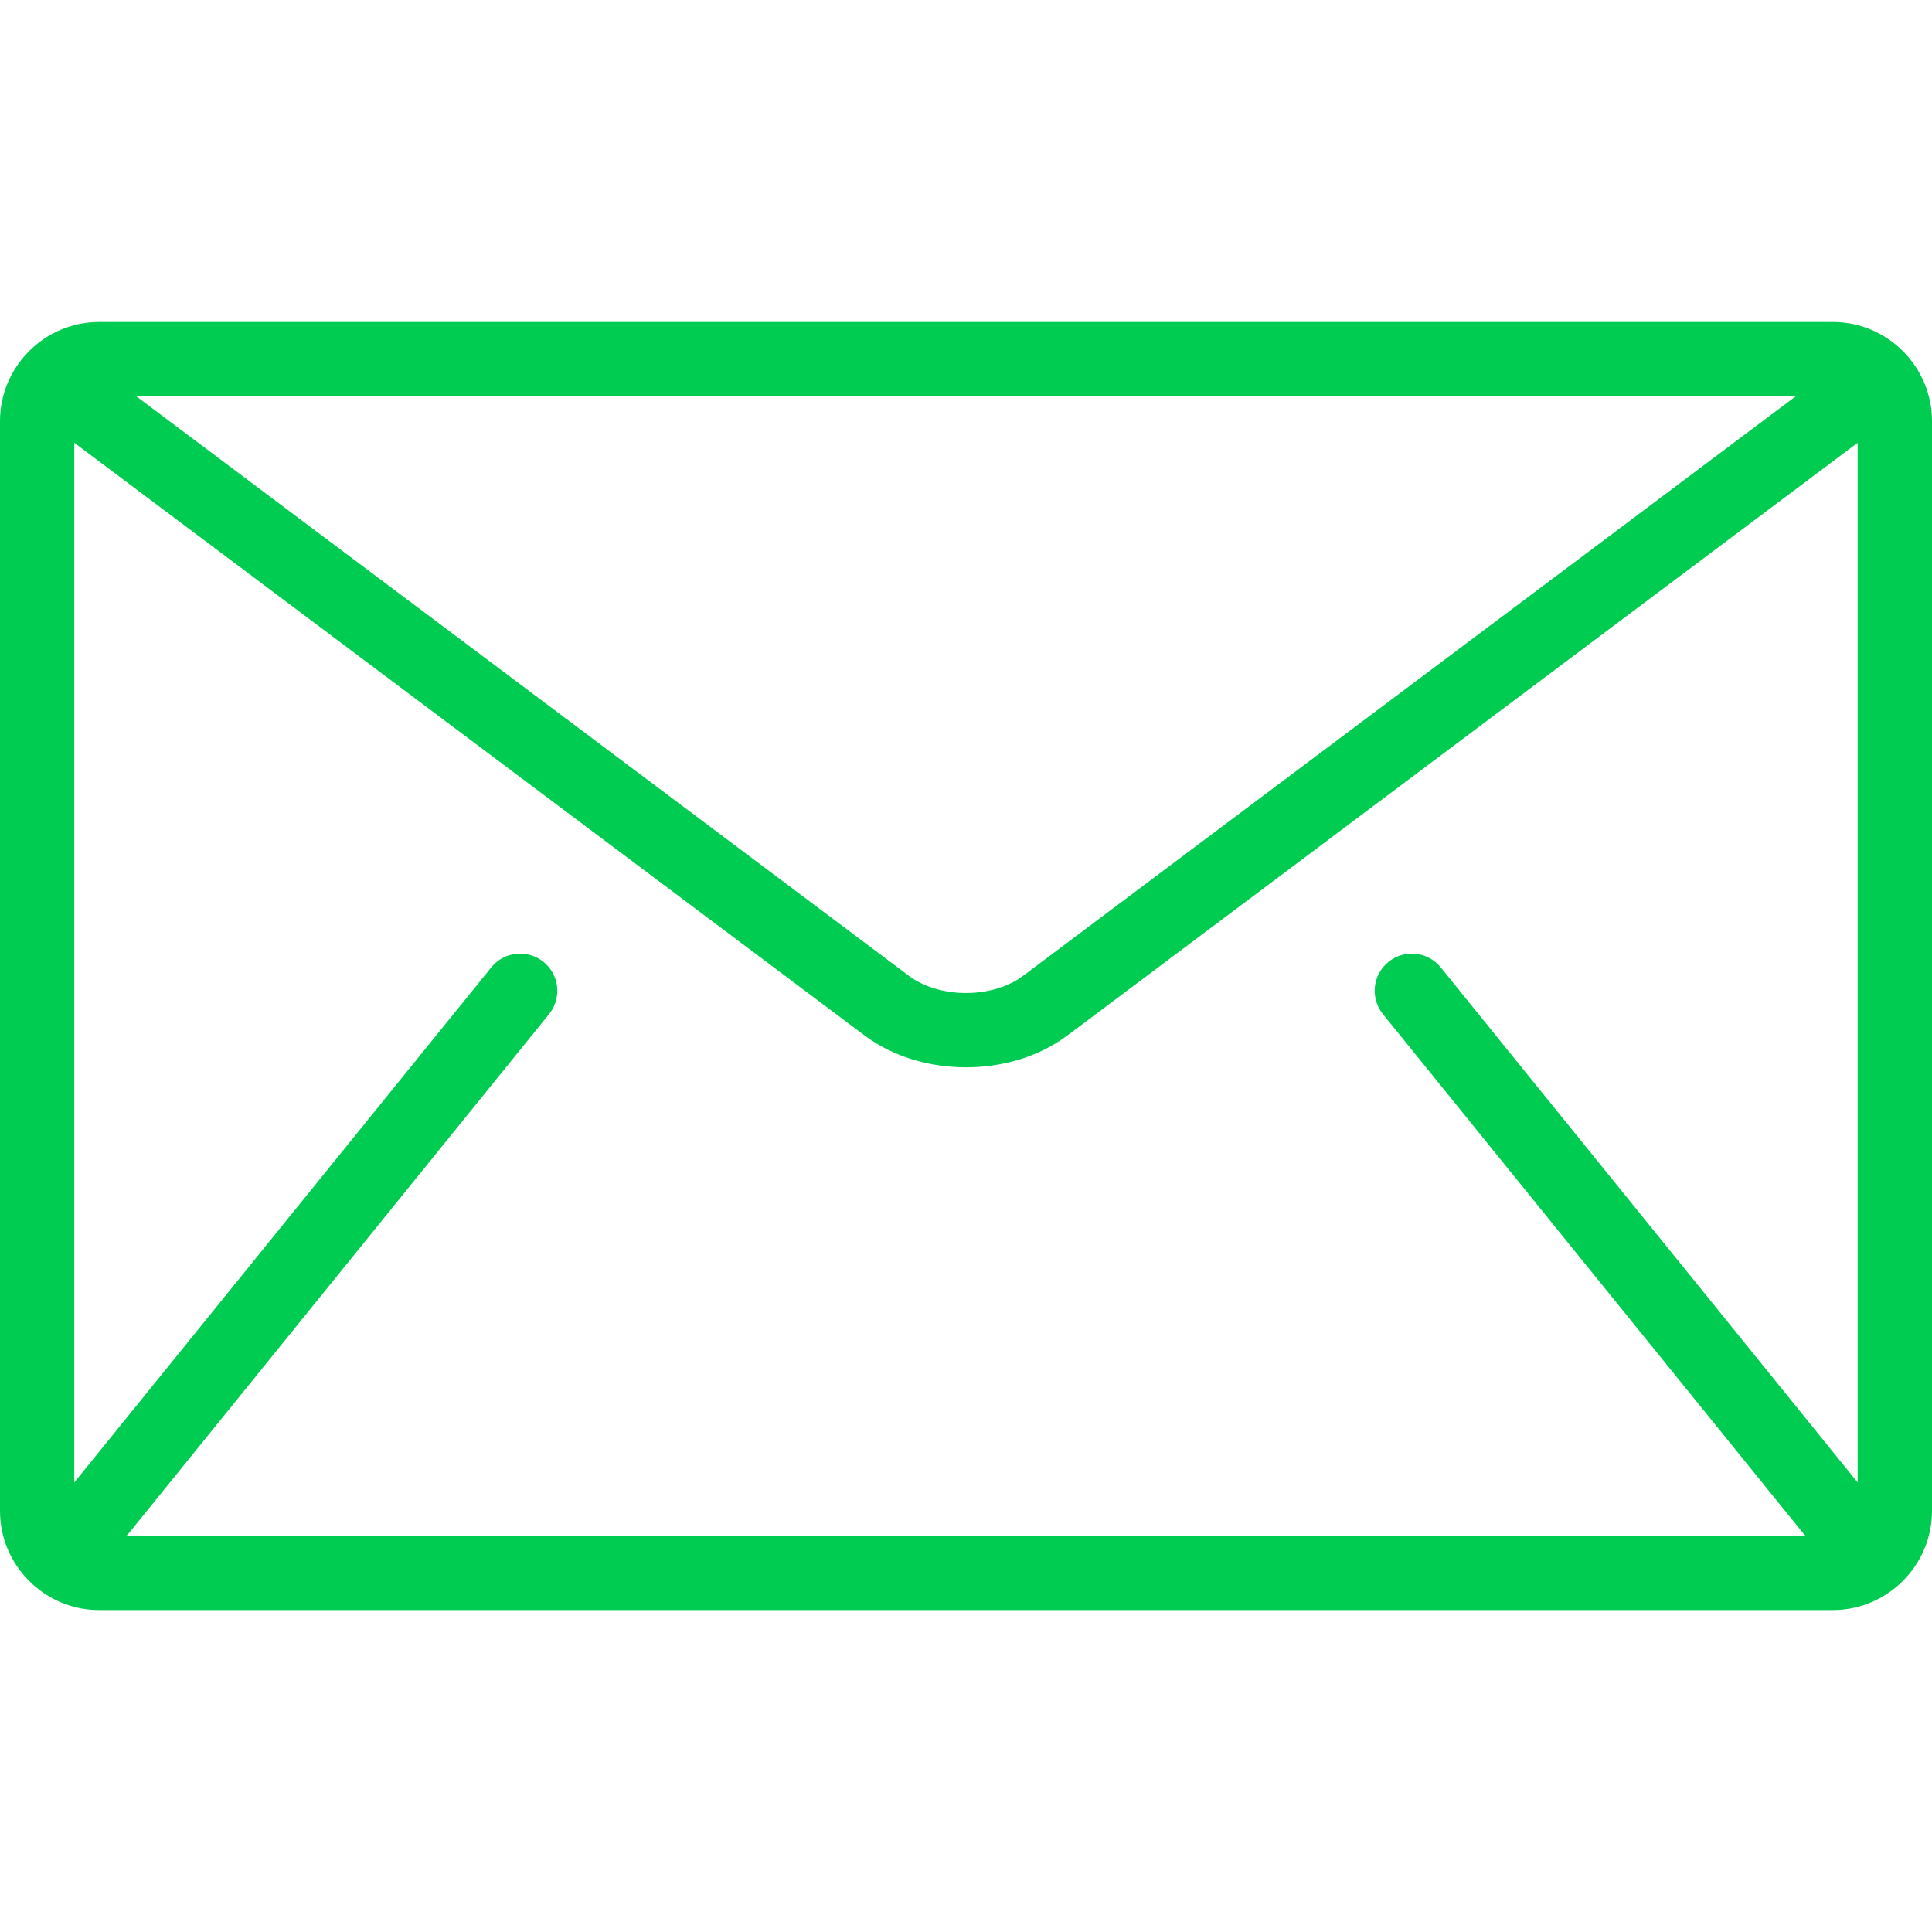 <svg width="40" height="40" viewBox="0 0 40 40" fill="none" xmlns="http://www.w3.org/2000/svg">
<g clip-path="url(#clip0)">
<path d="M37.949 6.667H2.051C0.923 6.667 0 7.59 0 8.718V31.282C0 32.41 0.923 33.334 2.051 33.334H37.949C39.077 33.334 40 32.41 40 31.282V8.718C40 7.59 39.077 6.667 37.949 6.667ZM37.179 8.205L21.18 20.205C20.892 20.424 20.451 20.561 20 20.559C19.549 20.561 19.108 20.424 18.82 20.205L2.821 8.205H37.179ZM28.633 20.997L37.351 31.766C37.359 31.777 37.37 31.785 37.38 31.795H2.62C2.63 31.785 2.64 31.777 2.649 31.766L11.367 20.997C11.634 20.667 11.584 20.183 11.253 19.915C10.923 19.648 10.438 19.698 10.171 20.029L1.538 30.693V9.167L17.897 21.436C18.512 21.894 19.26 22.095 20 22.098C20.738 22.096 21.487 21.894 22.102 21.436L38.461 9.167V30.693L29.829 20.029C29.561 19.698 29.077 19.648 28.747 19.915C28.416 20.182 28.366 20.667 28.633 20.997Z" fill="#00CC52"/>
</g>
<defs>
<clipPath id="clip0">
<rect width="40" height="40" fill="white"/>
</clipPath>
</defs>
</svg>
